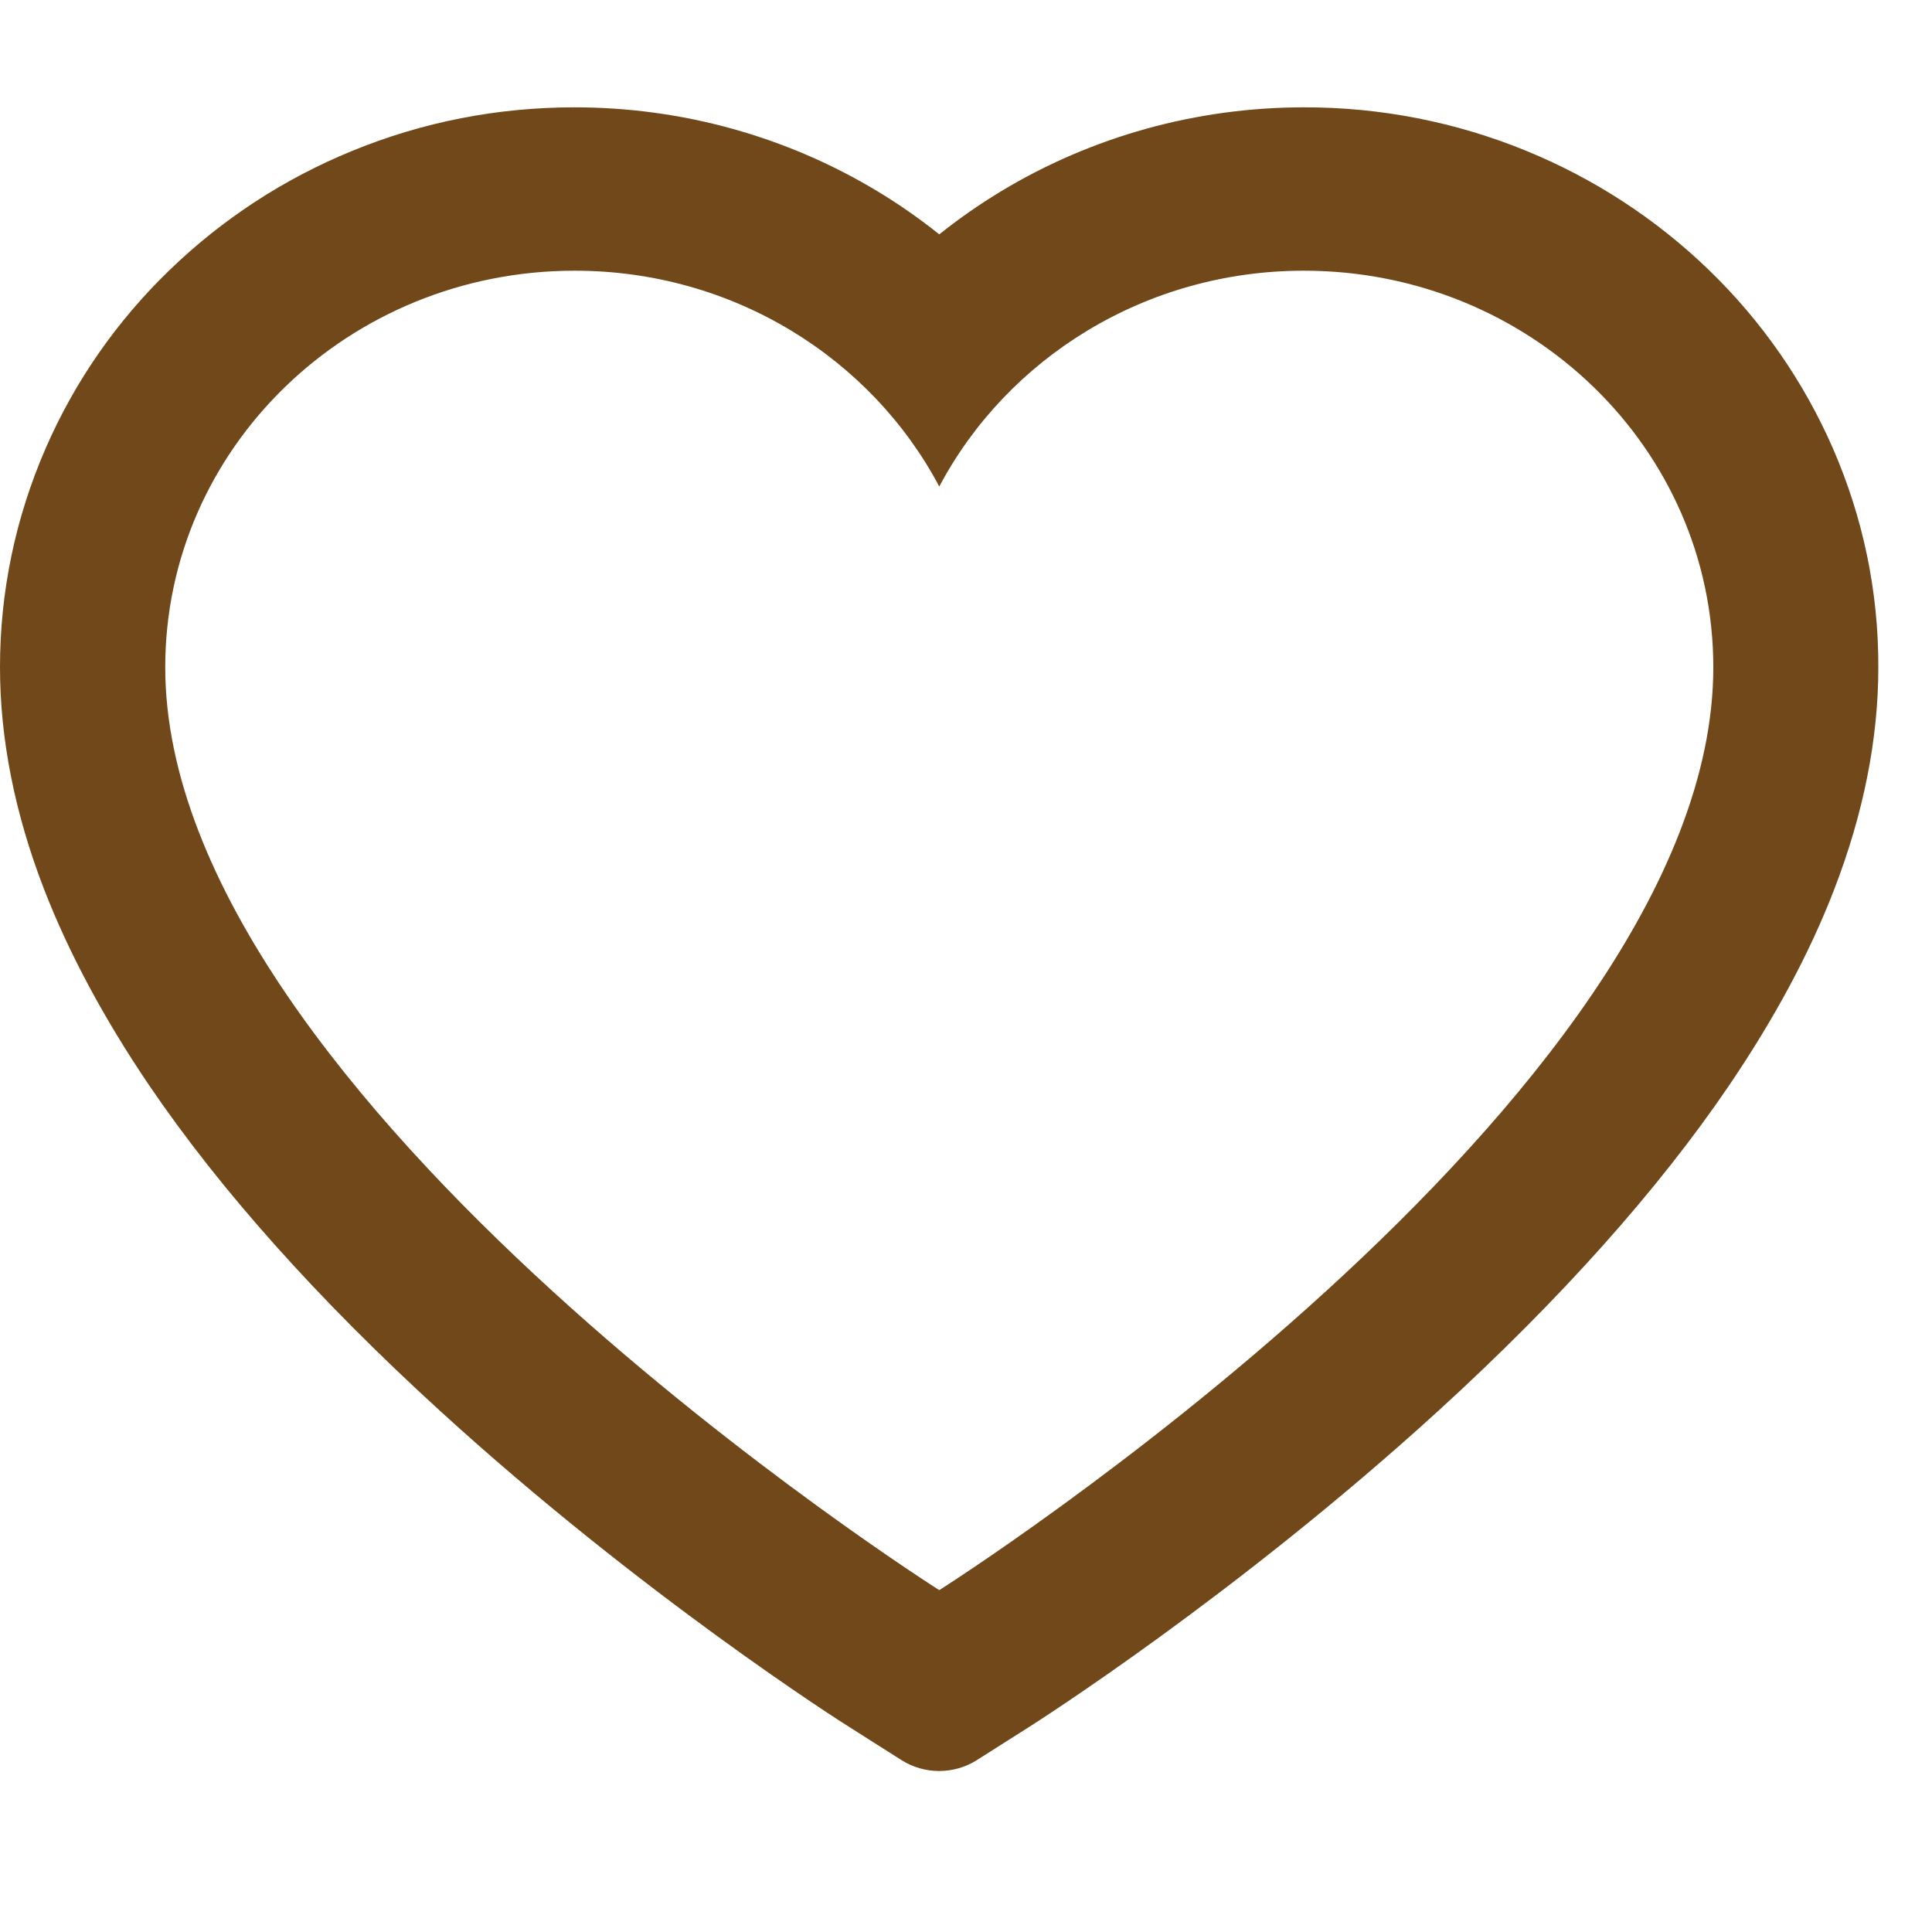 <svg width="36" height="36" viewBox="0 0 36 36" fill="none" xmlns="http://www.w3.org/2000/svg">
<g opacity="0.9">
<path d="M34.153 8.353C33.61 7.11 32.827 5.983 31.848 5.036C30.868 4.087 29.713 3.332 28.445 2.813C27.13 2.273 25.72 1.997 24.296 2C22.299 2 20.35 2.541 18.657 3.562C18.252 3.807 17.867 4.075 17.502 4.367C17.137 4.075 16.753 3.807 16.347 3.562C14.654 2.541 12.705 2 10.708 2C9.27 2 7.876 2.272 6.559 2.813C5.287 3.334 4.141 4.083 3.156 5.036C2.176 5.982 1.392 7.109 0.851 8.353C0.288 9.647 0 11.021 0 12.434C0 13.768 0.275 15.158 0.822 16.572C1.28 17.754 1.937 18.98 2.775 20.217C4.104 22.176 5.931 24.219 8.2 26.29C11.96 29.723 15.683 32.094 15.841 32.19L16.801 32.799C17.227 33.067 17.773 33.067 18.199 32.799L19.159 32.19C19.317 32.09 23.036 29.723 26.8 26.29C29.069 24.219 30.896 22.176 32.225 20.217C33.063 18.98 33.724 17.754 34.178 16.572C34.724 15.158 35 13.768 35 12.434C35.004 11.021 34.716 9.647 34.153 8.353ZM17.502 29.63C17.502 29.63 3.079 20.494 3.079 12.434C3.079 8.353 6.494 5.044 10.708 5.044C13.669 5.044 16.238 6.679 17.502 9.066C18.766 6.679 21.335 5.044 24.296 5.044C28.51 5.044 31.925 8.353 31.925 12.434C31.925 20.494 17.502 29.63 17.502 29.63Z" fill="#613400"/>
</g>
</svg>
